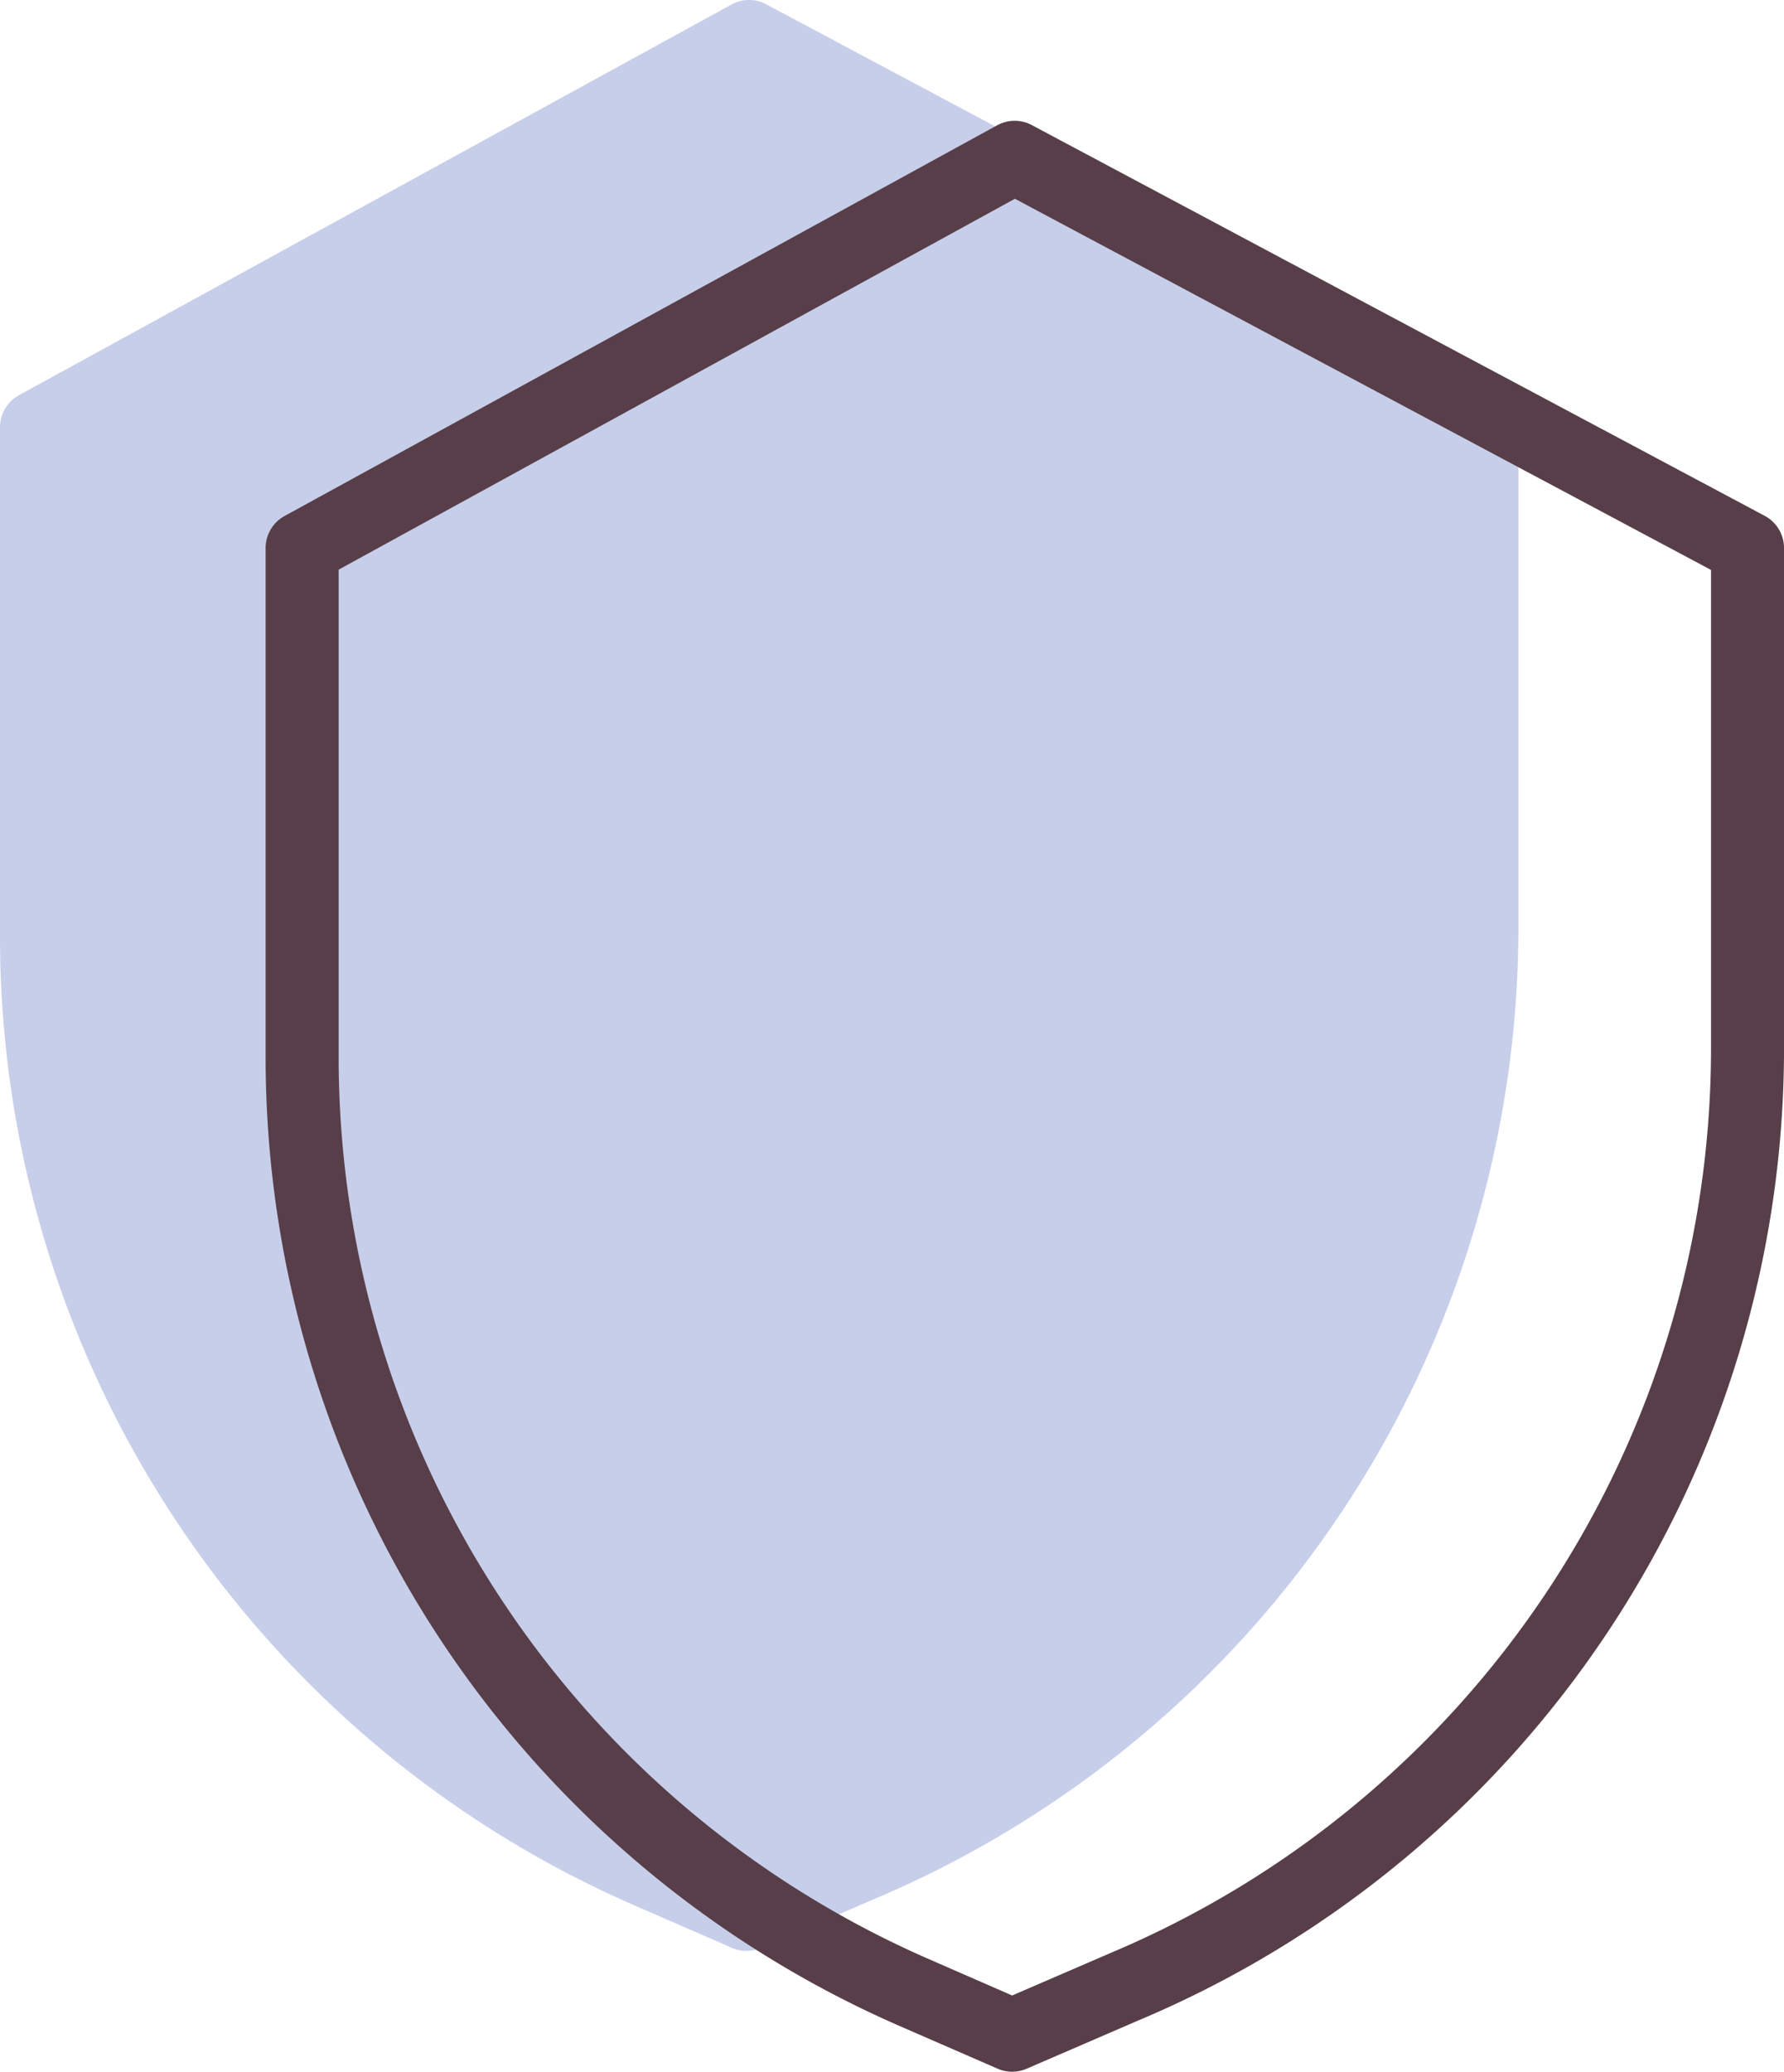 <svg xmlns="http://www.w3.org/2000/svg" width="73.88" height="85.75" viewBox="0 0 73.88 85.75"><g transform="translate(-1226 -3517)"><g transform="translate(1227.945 3517)"><path d="M62.135,16.35,31.786.178a1.508,1.508,0,0,0-1.437.008L.839,16.358a1.511,1.511,0,0,0-.784,1.325V38.808A43.74,43.74,0,0,0,26.271,78.839l4.1,1.785a1.509,1.509,0,0,0,1.2,0l4.615-1.993a43.654,43.654,0,0,0,26.75-40.244V17.684a1.512,1.512,0,0,0-.8-1.334ZM3.076,18.578Z" transform="translate(-2 0)" fill="#c7ceea"/></g><g transform="translate(1236.945 3522)"><path d="M62.135,16.35,31.786.178a1.508,1.508,0,0,0-1.437.008L.839,16.358a1.511,1.511,0,0,0-.784,1.325V38.808A43.74,43.74,0,0,0,26.271,78.839l4.1,1.785a1.509,1.509,0,0,0,1.2,0l4.615-1.993a43.654,43.654,0,0,0,26.75-40.244V17.684a1.512,1.512,0,0,0-.8-1.334ZM59.913,38.389A40.638,40.638,0,0,1,35,75.853l-.01.005-4.019,1.735L27.48,76.069a40.714,40.714,0,0,1-24.4-37.262V18.578L31.085,3.227,59.913,18.589Zm0,0" transform="translate(0 0)" fill="#573e48"/></g></g></svg>
